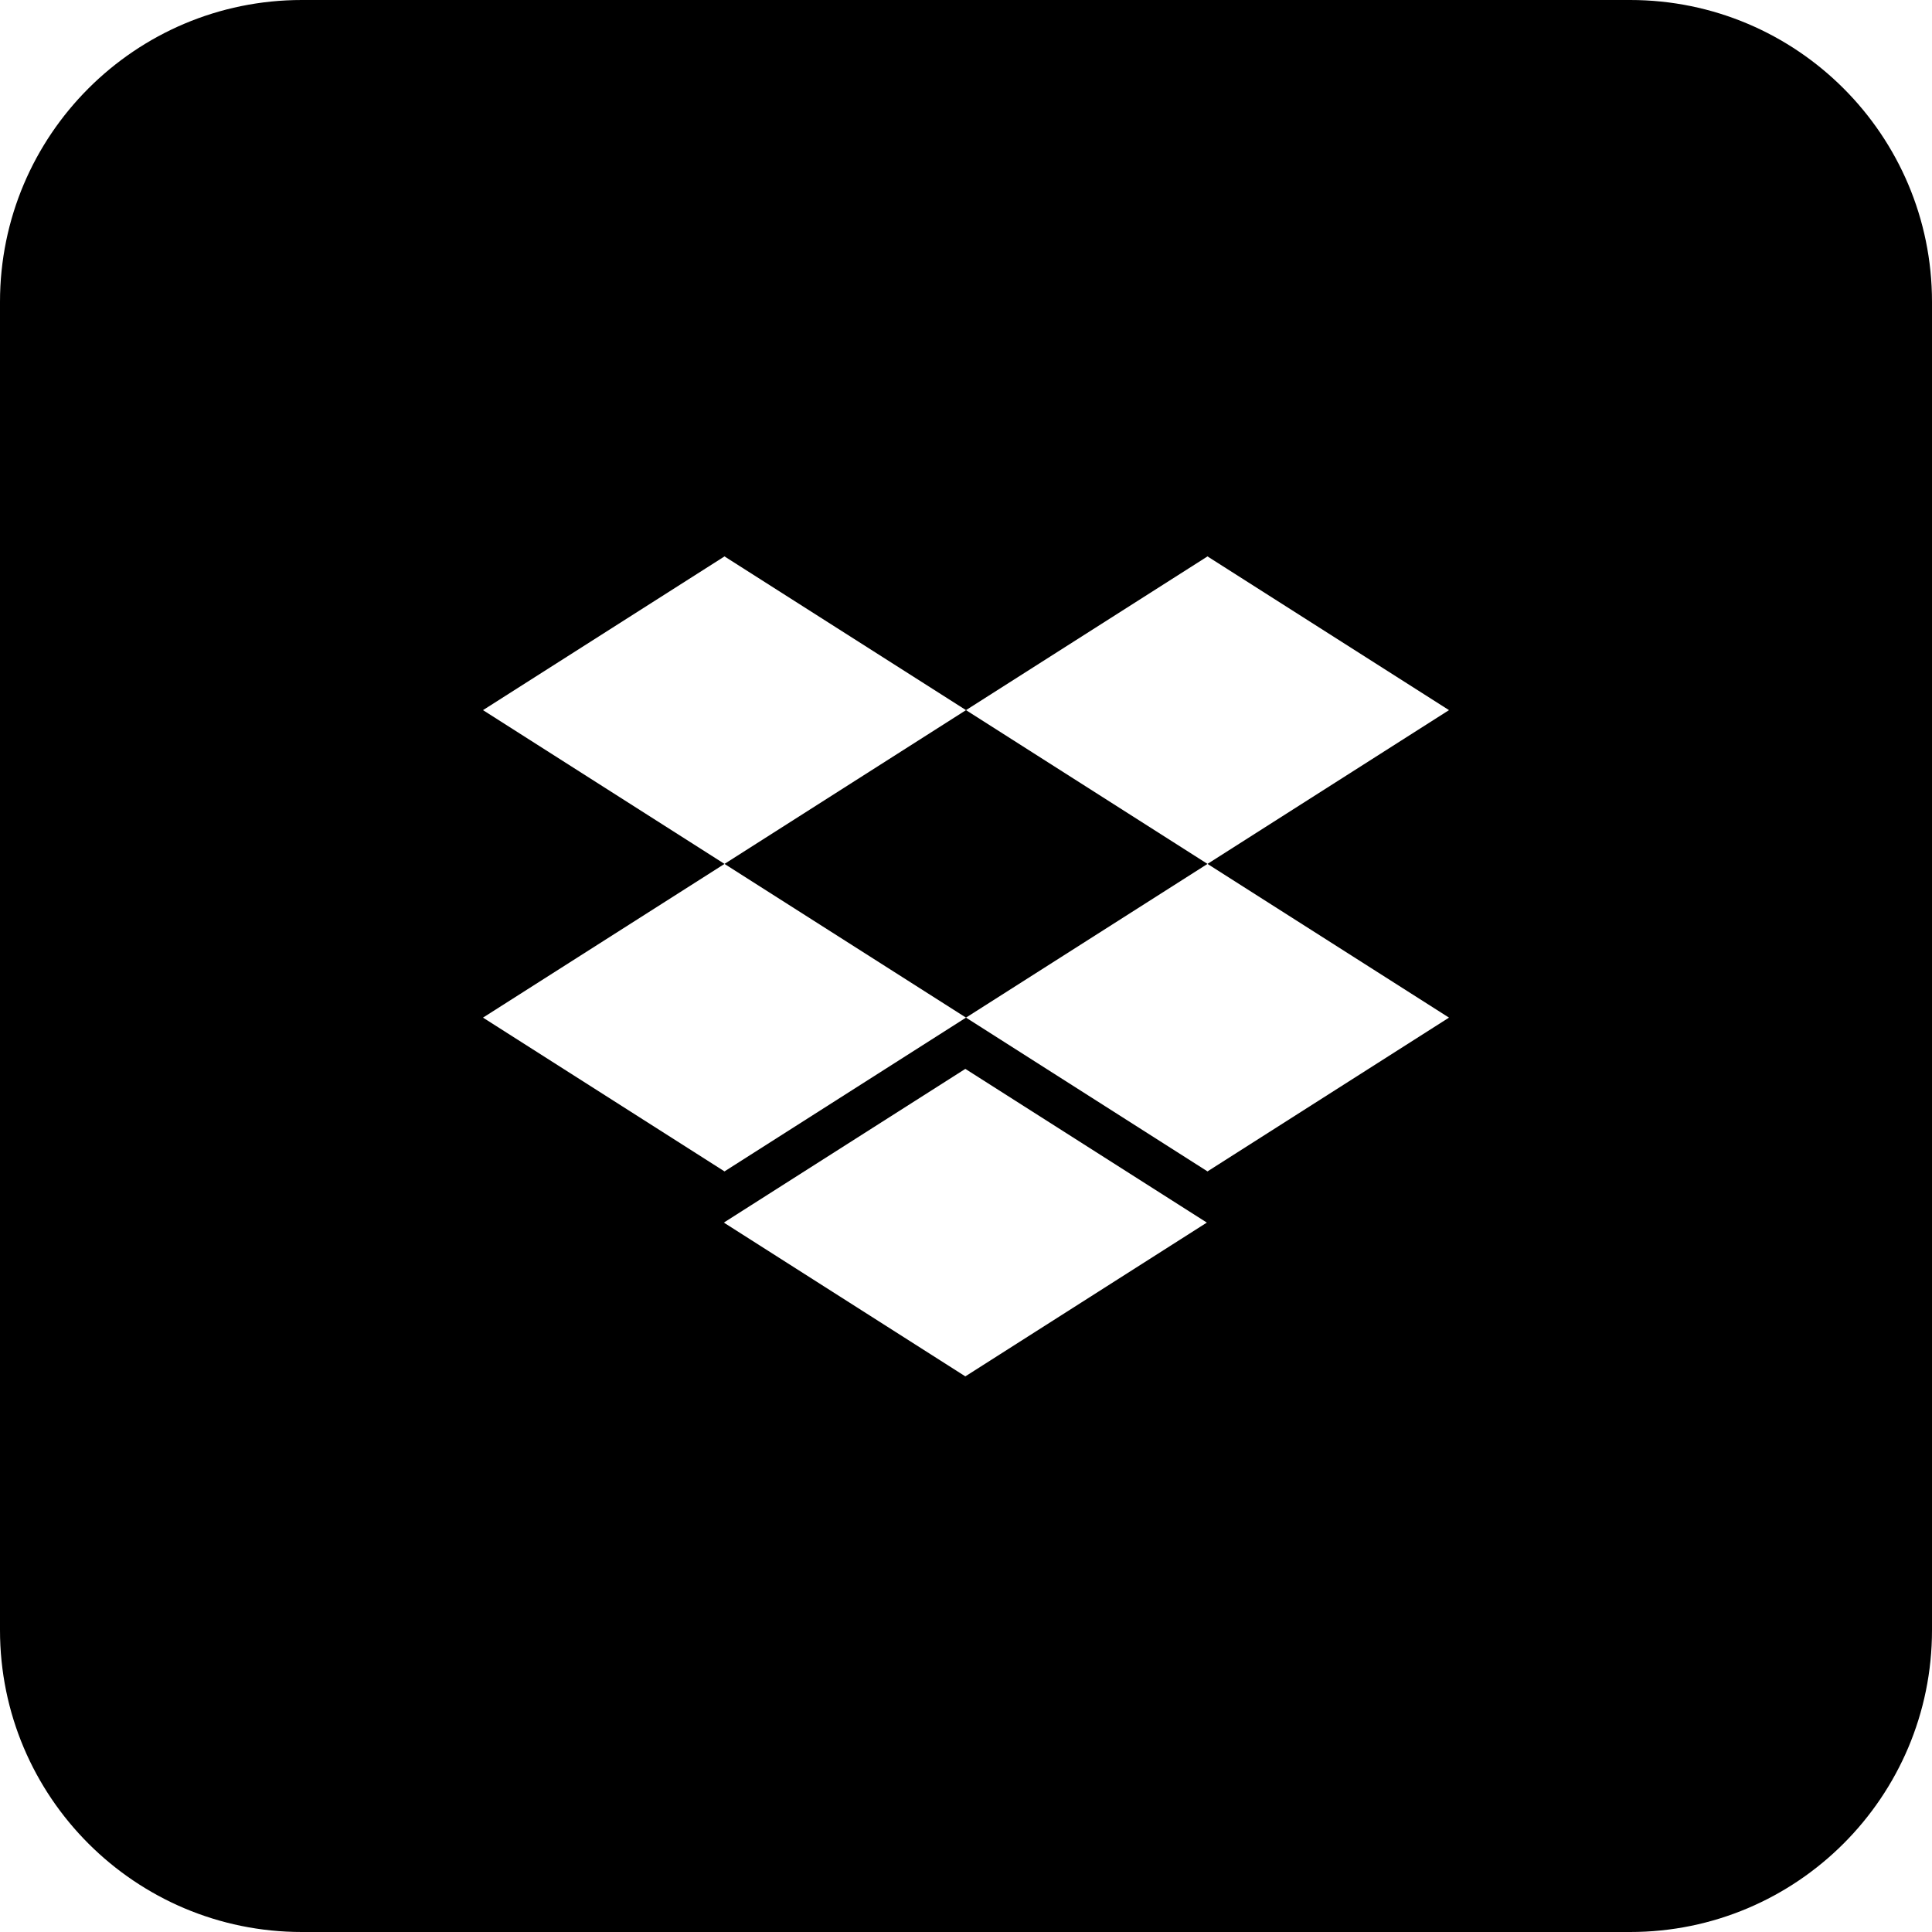 <svg width="32" height="32" viewBox="0 0 32 32" fill="none" xmlns="http://www.w3.org/2000/svg">
<path d="M12 14.309L16 11.762L20 14.309L16 16.855L12 14.309Z" fill="black"/>
<path fill-rule="evenodd" clip-rule="evenodd" d="M5 0H27C29.761 0 32 2.239 32 5V27C32 29.761 29.761 32 27 32H5C2.239 32 0 29.761 0 27V5C0 2.239 2.239 0 5 0ZM12 14.309L8 11.762L12 9.216L16 11.762L20 9.216L24 11.762L20 14.309L24 16.855L20 19.402L16 16.855L12 19.402L8 16.855L12 14.309ZM15.989 17.704L11.989 20.25L15.989 22.797L19.989 20.25L15.989 17.704Z" fill="black"/>
</svg>
